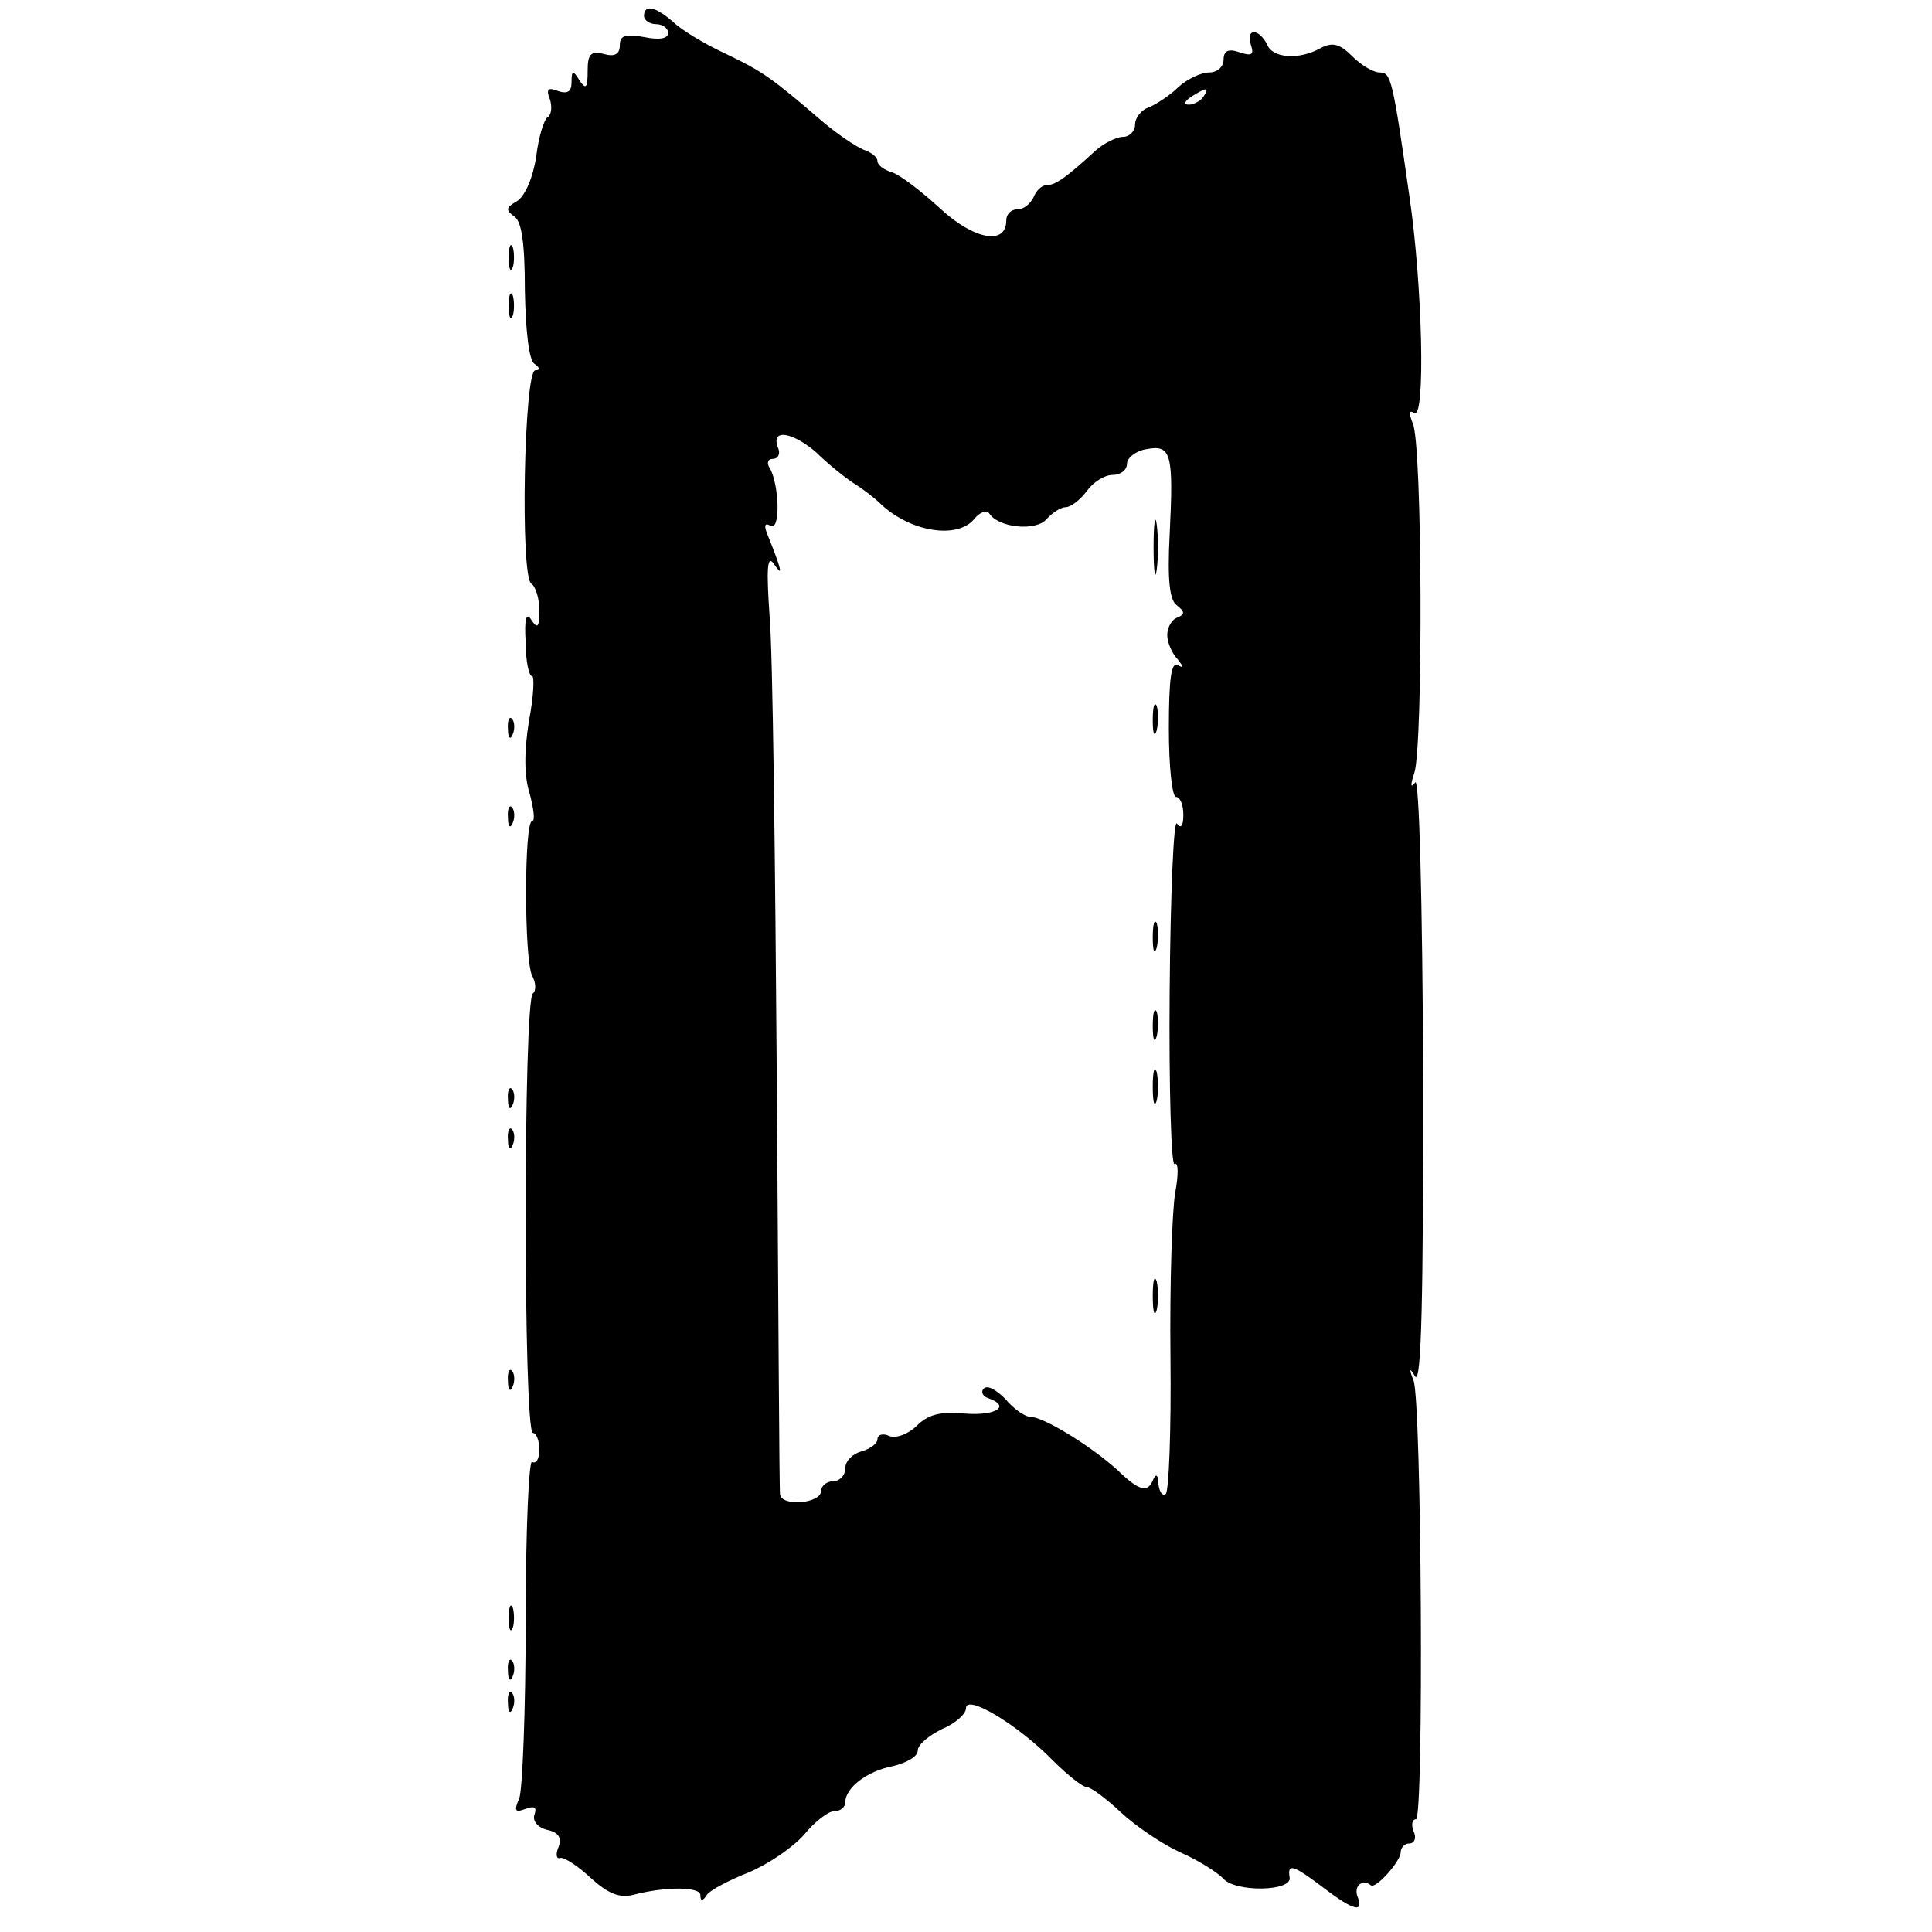 <?xml version="1.0" standalone="no"?>
<!DOCTYPE svg PUBLIC "-//W3C//DTD SVG 20010904//EN"
 "http://www.w3.org/TR/2001/REC-SVG-20010904/DTD/svg10.dtd">
<svg version="1.0" xmlns="http://www.w3.org/2000/svg"
 width="240pt" height="240pt" viewBox="0 0 240 240"
 preserveAspectRatio="xMidYMid meet">
<g transform="translate(0,240) scale(0.1,-0.1)"
fill="#000000" stroke="none">
<path d="M800 2380 c0 -5 7 -10 15 -10 8 0 15 -5 15 -11 0 -7 -11 -9 -30 -5
-23 4 -30 2 -30 -10 0 -11 -6 -15 -20 -11 -16 4 -20 0 -20 -21 0 -21 -2 -24
-10 -12 -8 13 -10 13 -10 -2 0 -12 -5 -15 -17 -11 -12 5 -15 2 -10 -10 3 -9 2
-19 -2 -22 -5 -2 -12 -25 -15 -50 -4 -26 -14 -49 -24 -55 -14 -8 -14 -11 -3
-19 9 -6 13 -33 13 -92 1 -50 5 -87 12 -91 7 -5 7 -8 1 -8 -14 0 -19 -256 -5
-265 5 -3 10 -18 10 -33 0 -21 -2 -24 -10 -12 -6 10 -9 2 -7 -28 0 -23 4 -42
8 -42 3 0 2 -25 -4 -56 -6 -38 -6 -68 1 -90 5 -19 7 -34 3 -34 -10 0 -10 -172
0 -192 5 -9 5 -19 1 -22 -12 -7 -12 -546 0 -546 4 0 8 -9 8 -21 0 -11 -4 -18
-9 -15 -4 3 -8 -85 -8 -197 0 -111 -4 -211 -8 -221 -7 -16 -5 -18 8 -13 11 4
14 2 11 -7 -3 -8 4 -16 15 -19 15 -3 19 -10 15 -21 -4 -9 -3 -16 2 -14 5 1 22
-10 38 -25 21 -19 35 -25 52 -21 42 11 84 10 84 0 0 -8 3 -8 8 0 4 6 27 18 52
28 24 10 55 31 69 47 13 16 30 29 37 29 8 0 14 5 14 11 0 18 27 39 59 45 17 4
31 12 31 19 0 8 14 19 30 27 17 7 30 19 30 26 0 18 64 -20 108 -65 18 -18 37
-33 42 -33 5 0 24 -14 42 -31 18 -17 52 -40 74 -50 23 -10 46 -25 53 -32 14
-18 87 -17 83 1 -3 18 5 15 42 -13 38 -29 51 -32 42 -10 -4 13 7 21 17 13 6
-5 37 30 37 41 0 6 5 11 11 11 6 0 9 7 5 15 -3 8 -2 15 3 15 10 0 7 518 -3
545 -6 15 -5 17 2 5 8 -10 10 104 10 368 -1 227 -5 377 -10 370 -6 -8 -6 -3
-1 12 11 34 10 410 -2 434 -5 13 -5 17 2 13 14 -8 10 159 -6 268 -21 147 -23
155 -37 155 -8 0 -23 9 -34 20 -16 16 -25 18 -40 10 -27 -15 -60 -12 -66 5 -4
8 -11 15 -16 15 -6 0 -7 -7 -4 -16 4 -12 1 -14 -14 -9 -14 5 -20 2 -20 -9 0
-9 -8 -16 -18 -16 -10 0 -27 -8 -38 -18 -10 -10 -27 -21 -36 -25 -10 -3 -18
-13 -18 -22 0 -8 -7 -15 -15 -15 -8 0 -24 -8 -34 -17 -37 -34 -50 -43 -61 -43
-6 0 -13 -7 -16 -15 -4 -8 -12 -15 -20 -15 -8 0 -14 -6 -14 -14 0 -31 -40 -24
-82 15 -23 21 -50 42 -60 45 -10 3 -18 9 -18 14 0 5 -8 11 -17 14 -10 4 -32
19 -50 34 -64 55 -75 63 -121 85 -26 12 -56 30 -66 40 -22 19 -36 22 -36 7z
m695 -100 c-3 -5 -12 -10 -18 -10 -7 0 -6 4 3 10 19 12 23 12 15 0z m-481
-442 c13 -13 34 -30 46 -38 13 -8 28 -20 34 -26 37 -35 95 -44 116 -19 7 9 16
12 19 7 12 -18 58 -22 71 -7 7 8 18 15 24 15 6 0 18 9 26 20 8 11 22 20 32 20
10 0 18 6 18 14 0 7 11 16 24 18 31 6 34 -5 29 -106 -3 -57 0 -82 9 -88 10 -8
10 -11 1 -15 -7 -2 -13 -12 -13 -22 0 -9 6 -23 13 -30 7 -9 8 -12 0 -7 -8 4
-11 -17 -11 -79 0 -47 4 -85 9 -85 5 0 9 -10 9 -22 0 -14 -3 -18 -8 -11 -4 6
-8 -87 -9 -208 -1 -121 2 -217 6 -215 5 3 5 -13 1 -35 -4 -22 -7 -114 -6 -205
1 -91 -2 -168 -6 -170 -4 -3 -8 3 -9 13 0 10 -3 13 -6 6 -7 -18 -17 -16 -45
11 -33 30 -92 66 -108 66 -7 0 -21 10 -31 22 -11 11 -22 18 -27 13 -4 -4 -1
-10 6 -12 28 -10 9 -22 -29 -19 -30 3 -46 -1 -60 -15 -10 -10 -25 -16 -34 -13
-8 4 -15 2 -15 -4 0 -5 -9 -12 -20 -15 -11 -3 -20 -12 -20 -21 0 -9 -7 -16
-15 -16 -8 0 -15 -6 -15 -12 0 -16 -50 -20 -51 -4 -1 6 -2 236 -4 511 -2 275
-5 536 -9 580 -4 58 -3 76 5 65 9 -13 10 -12 5 3 -3 9 -9 24 -13 34 -4 10 -3
14 4 10 13 -8 11 52 -1 72 -4 6 -2 11 4 11 7 0 10 7 6 15 -8 23 19 18 48 -7z"/>
<path d="M1433 1720 c0 -30 2 -43 4 -27 2 15 2 39 0 55 -2 15 -4 2 -4 -28z"/>
<path d="M1432 1505 c0 -16 2 -22 5 -12 2 9 2 23 0 30 -3 6 -5 -1 -5 -18z"/>
<path d="M1432 1235 c0 -16 2 -22 5 -12 2 9 2 23 0 30 -3 6 -5 -1 -5 -18z"/>
<path d="M1432 1125 c0 -16 2 -22 5 -12 2 9 2 23 0 30 -3 6 -5 -1 -5 -18z"/>
<path d="M1432 1050 c0 -19 2 -27 5 -17 2 9 2 25 0 35 -3 9 -5 1 -5 -18z"/>
<path d="M1432 790 c0 -19 2 -27 5 -17 2 9 2 25 0 35 -3 9 -5 1 -5 -18z"/>
<path d="M632 2080 c0 -14 2 -19 5 -12 2 6 2 18 0 25 -3 6 -5 1 -5 -13z"/>
<path d="M632 2020 c0 -14 2 -19 5 -12 2 6 2 18 0 25 -3 6 -5 1 -5 -13z"/>
<path d="M631 1494 c0 -11 3 -14 6 -6 3 7 2 16 -1 19 -3 4 -6 -2 -5 -13z"/>
<path d="M631 1384 c0 -11 3 -14 6 -6 3 7 2 16 -1 19 -3 4 -6 -2 -5 -13z"/>
<path d="M631 1034 c0 -11 3 -14 6 -6 3 7 2 16 -1 19 -3 4 -6 -2 -5 -13z"/>
<path d="M631 984 c0 -11 3 -14 6 -6 3 7 2 16 -1 19 -3 4 -6 -2 -5 -13z"/>
<path d="M631 684 c0 -11 3 -14 6 -6 3 7 2 16 -1 19 -3 4 -6 -2 -5 -13z"/>
<path d="M632 390 c0 -14 2 -19 5 -12 2 6 2 18 0 25 -3 6 -5 1 -5 -13z"/>
<path d="M631 324 c0 -11 3 -14 6 -6 3 7 2 16 -1 19 -3 4 -6 -2 -5 -13z"/>
<path d="M631 284 c0 -11 3 -14 6 -6 3 7 2 16 -1 19 -3 4 -6 -2 -5 -13z"/>
</g>
</svg>
